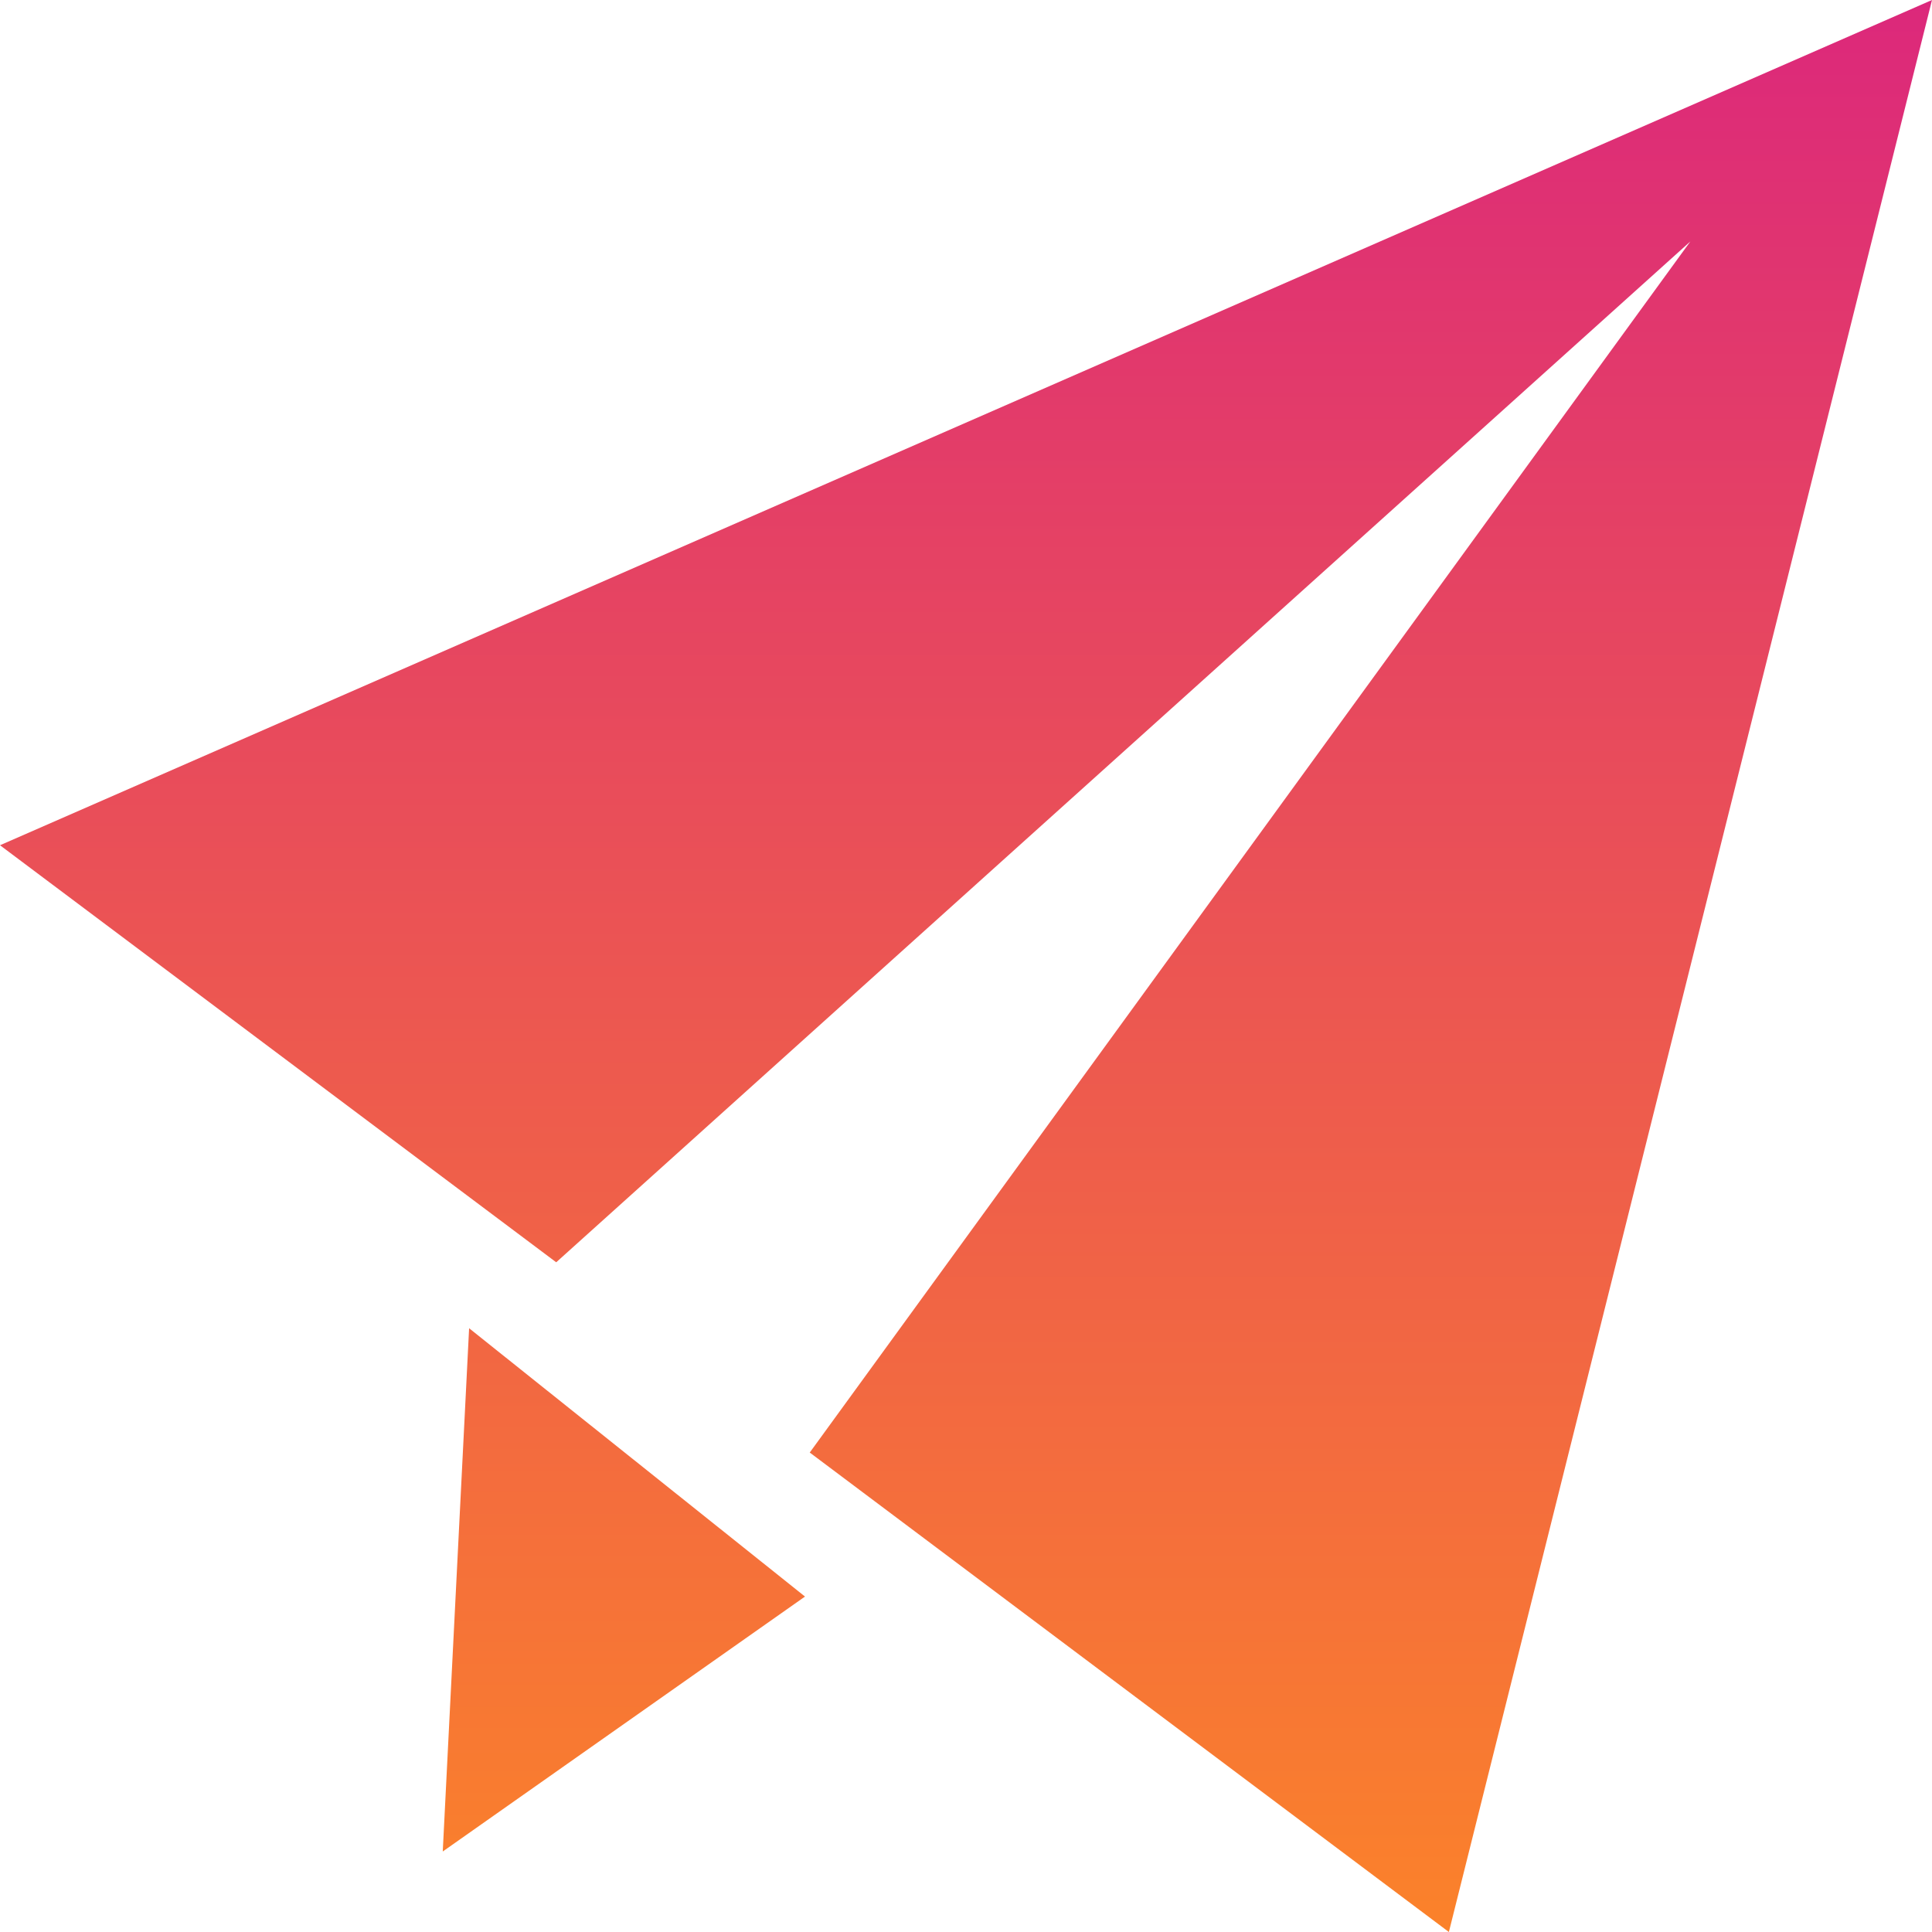 <svg width="48" height="48" viewBox="0 0 48 48" fill="none" xmlns="http://www.w3.org/2000/svg">
<path fill-rule="evenodd" clip-rule="evenodd" d="M20.118 36.088L35.997 48L48 0L0 21L13.819 31.361L41.996 5.999L20.118 36.088ZM20 39.666L11.655 33L11 46L20 39.666Z" fill="url(#paint0_linear)"/>
<defs>
<linearGradient id="paint0_linear" x1="24" y1="0" x2="24" y2="48" gradientUnits="userSpaceOnUse">
<stop stop-color="#DC287B"/>
<stop offset="1" stop-color="#FB822A"/>
</linearGradient>
</defs>
</svg>
